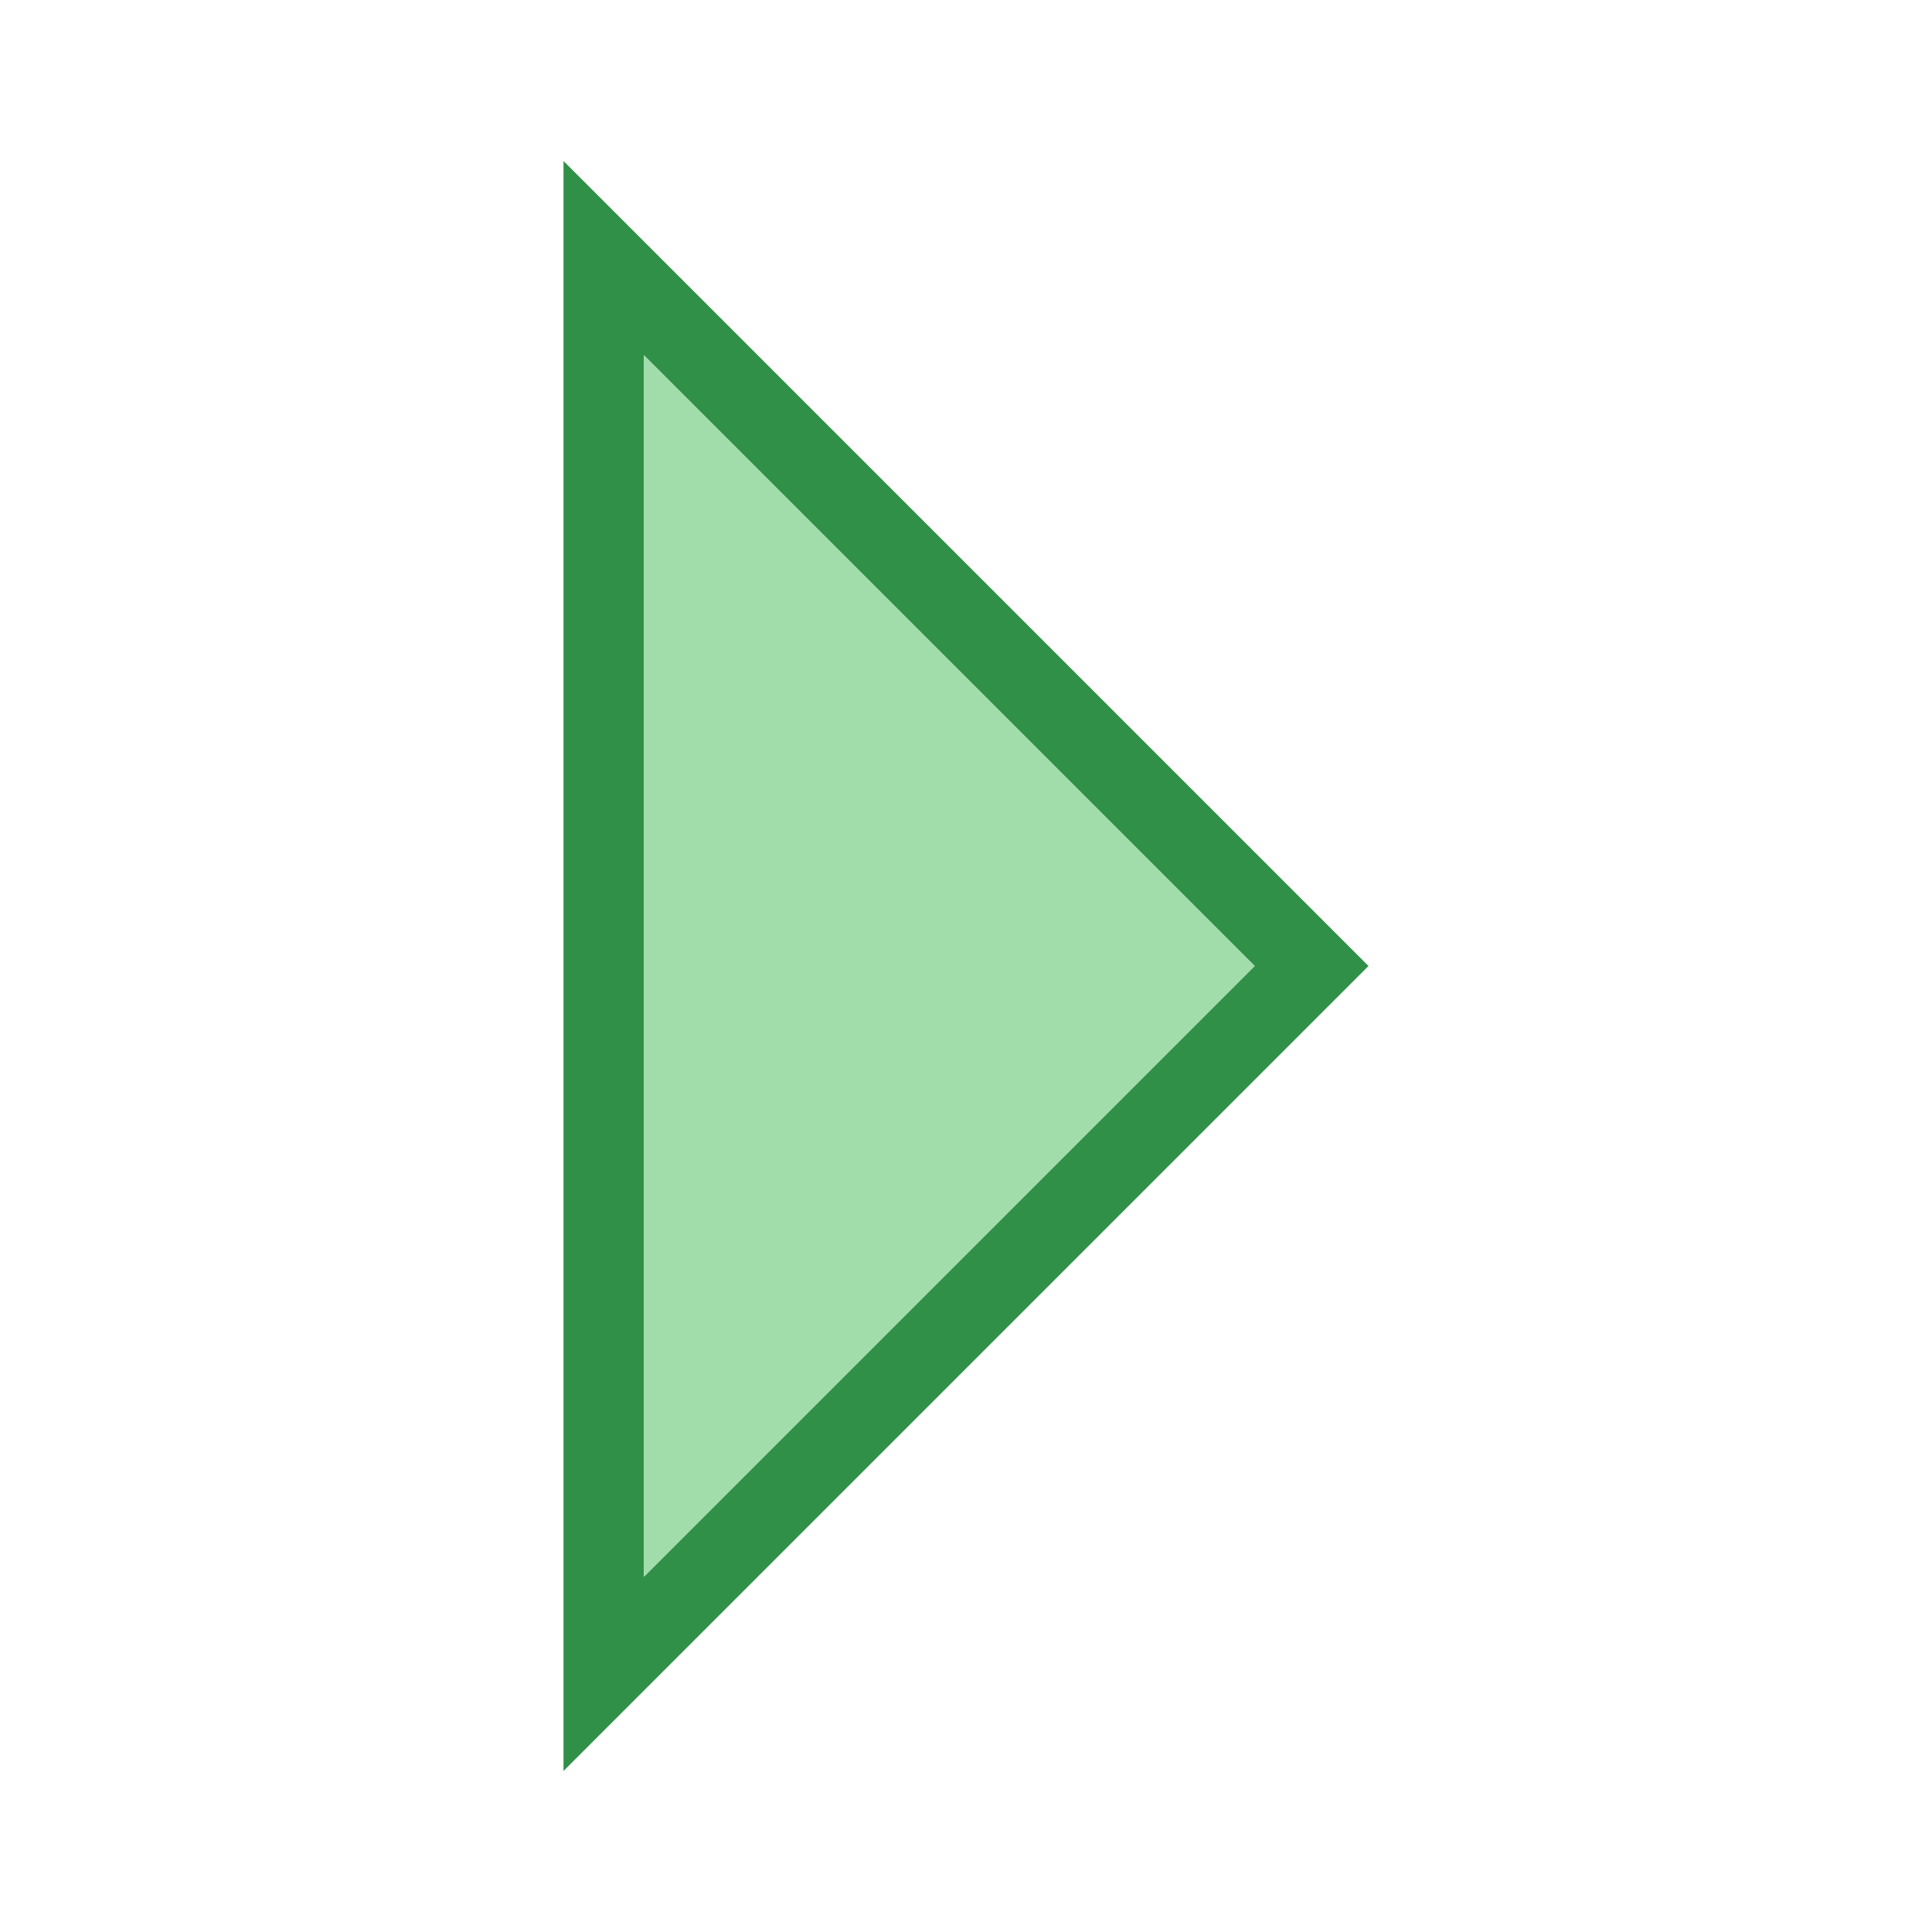 <svg version="1.1" viewBox="0 0 120 120" xmlns="http://www.w3.org/2000/svg"><g transform="scale(5)"><path d="m7 2v20l10-10-9-9zm1 2.414 7.586 7.586-7.586 7.586z" fill="#309048"/><path d="m8 4.414v15.172l7.586-7.586z" fill="#a1ddaa" stroke-linecap="round" stroke-width="3.78"/></g></svg>
